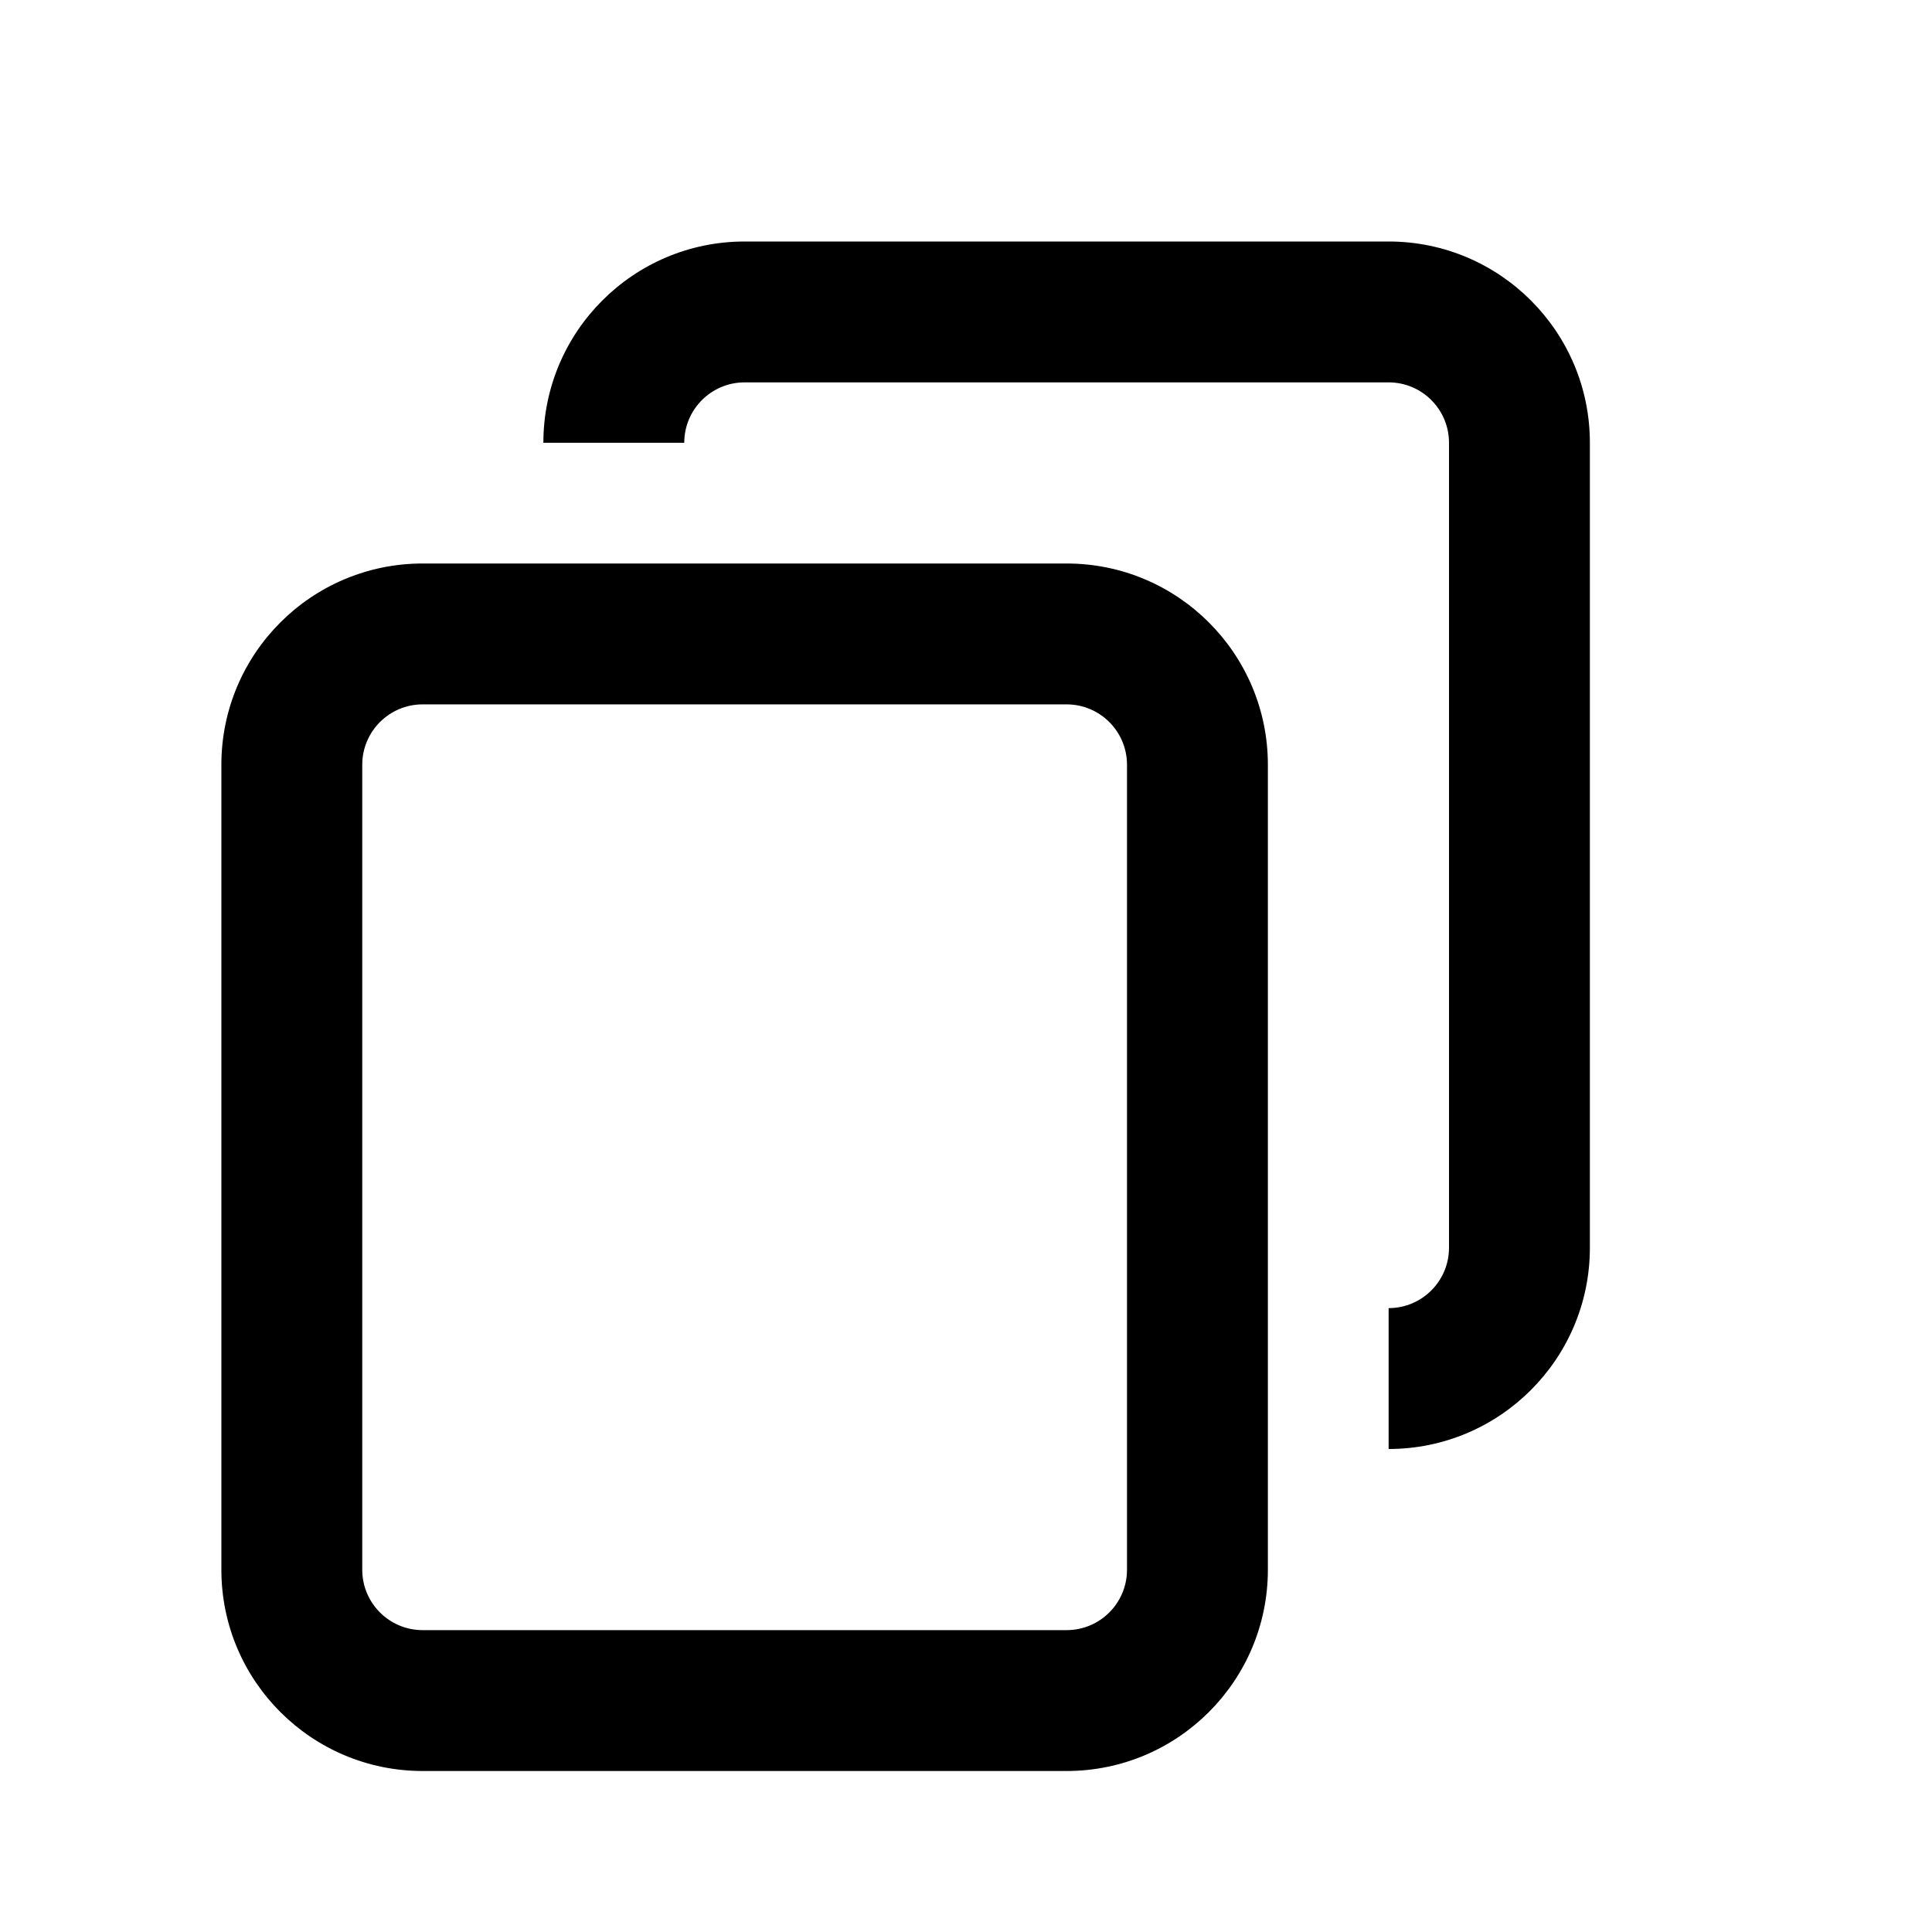 <svg width="24" height="24" viewBox="0 0 24 24" fill="none" xmlns="http://www.w3.org/2000/svg">
<path d="M9.25 3C7.87 3 6.75 4.12 6.75 5.5H8.5C8.5 5.086 8.836 4.75 9.25 4.75H17.25C17.664 4.75 18 5.086 18 5.5V15.5C18 15.914 17.664 16.25 17.25 16.25V18C18.63 18 19.75 16.88 19.75 15.5V5.5C19.75 4.12 18.63 3 17.25 3H9.25Z" fill="black"/>
<path fill-rule="evenodd" clip-rule="evenodd" d="M5.25 7C3.87 7 2.75 8.12 2.75 9.5V19.5C2.75 20.88 3.87 22 5.25 22H13.25C14.63 22 15.75 20.88 15.75 19.5V9.5C15.75 8.12 14.63 7 13.25 7H5.25ZM4.5 9.5C4.5 9.086 4.836 8.75 5.25 8.75H13.25C13.664 8.75 14 9.086 14 9.5V19.5C14 19.914 13.664 20.25 13.25 20.25H5.25C4.836 20.25 4.5 19.914 4.5 19.5V9.5Z" fill="black"/>
</svg>
